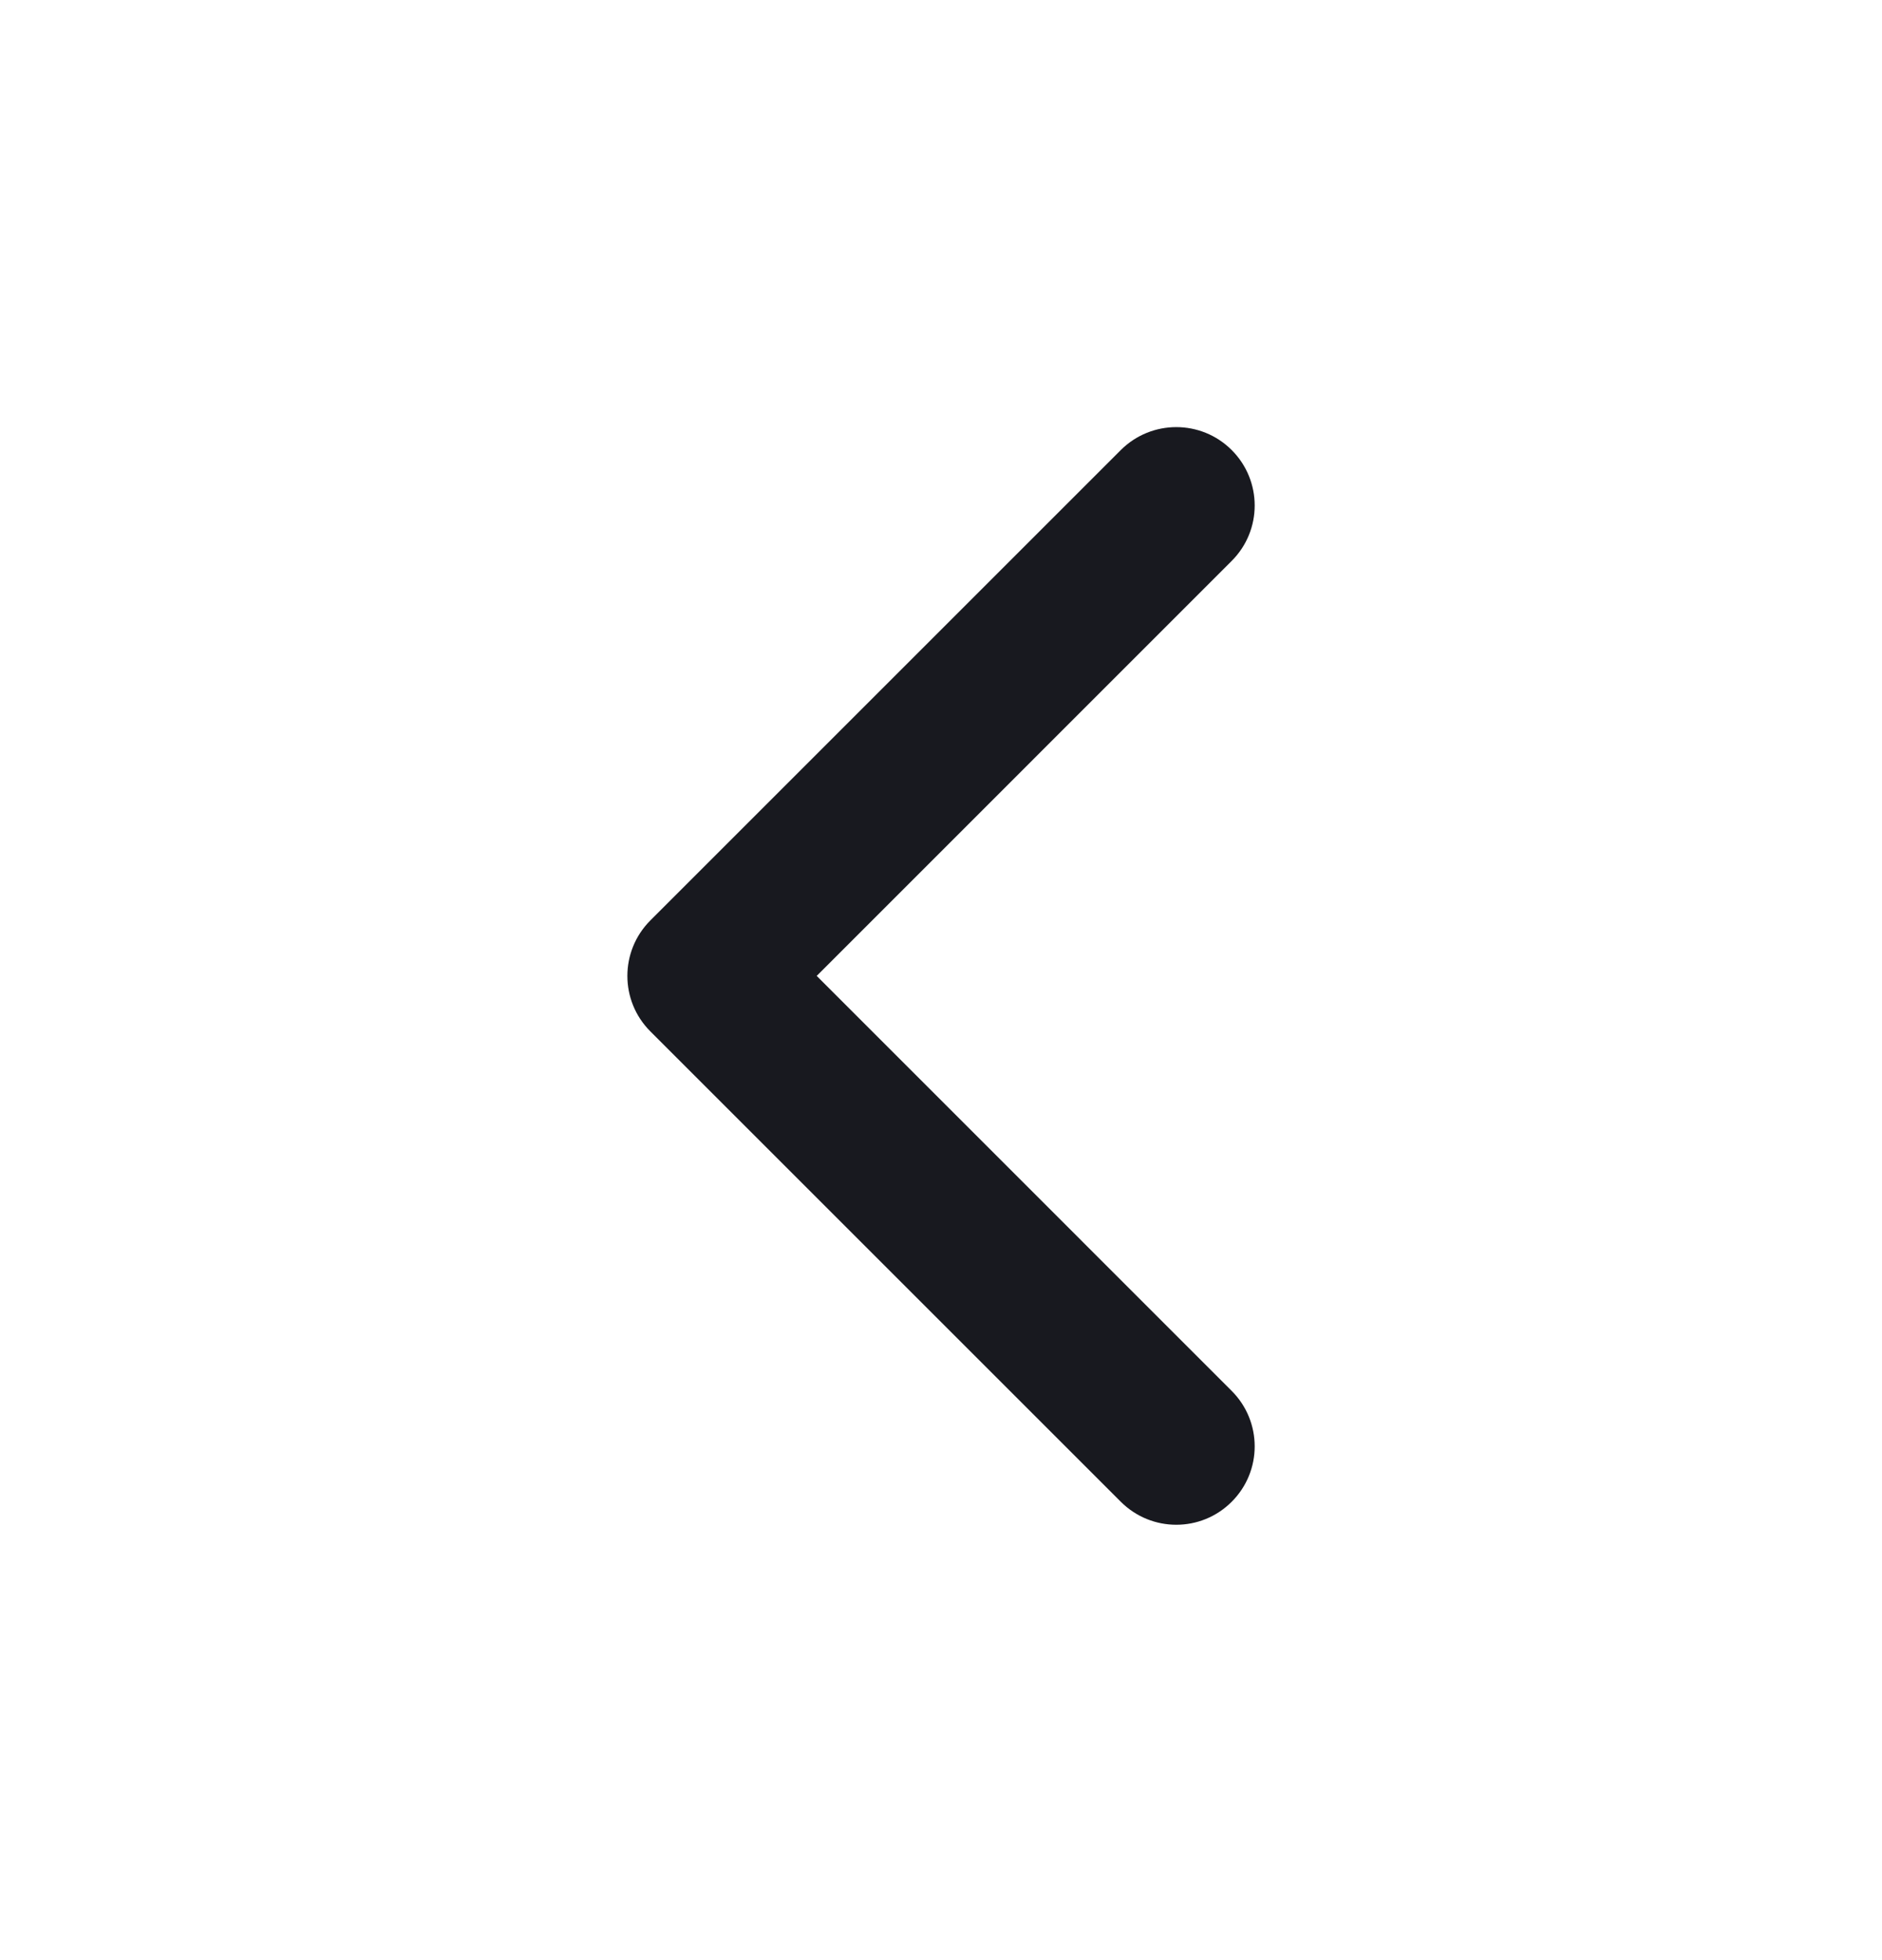 <svg width="24" height="25" viewBox="0 0 24 25" fill="none" xmlns="http://www.w3.org/2000/svg">
<path fill-rule="evenodd" clip-rule="evenodd" d="M15.707 5.74C16.098 6.131 16.098 6.764 15.707 7.154L10.415 12.447L15.707 17.74C16.098 18.131 16.098 18.764 15.707 19.154C15.317 19.545 14.684 19.545 14.293 19.154L8.293 13.154C7.903 12.764 7.903 12.131 8.293 11.74L14.293 5.74C14.684 5.35 15.317 5.35 15.707 5.74Z" fill="#18191F"/>
</svg>
